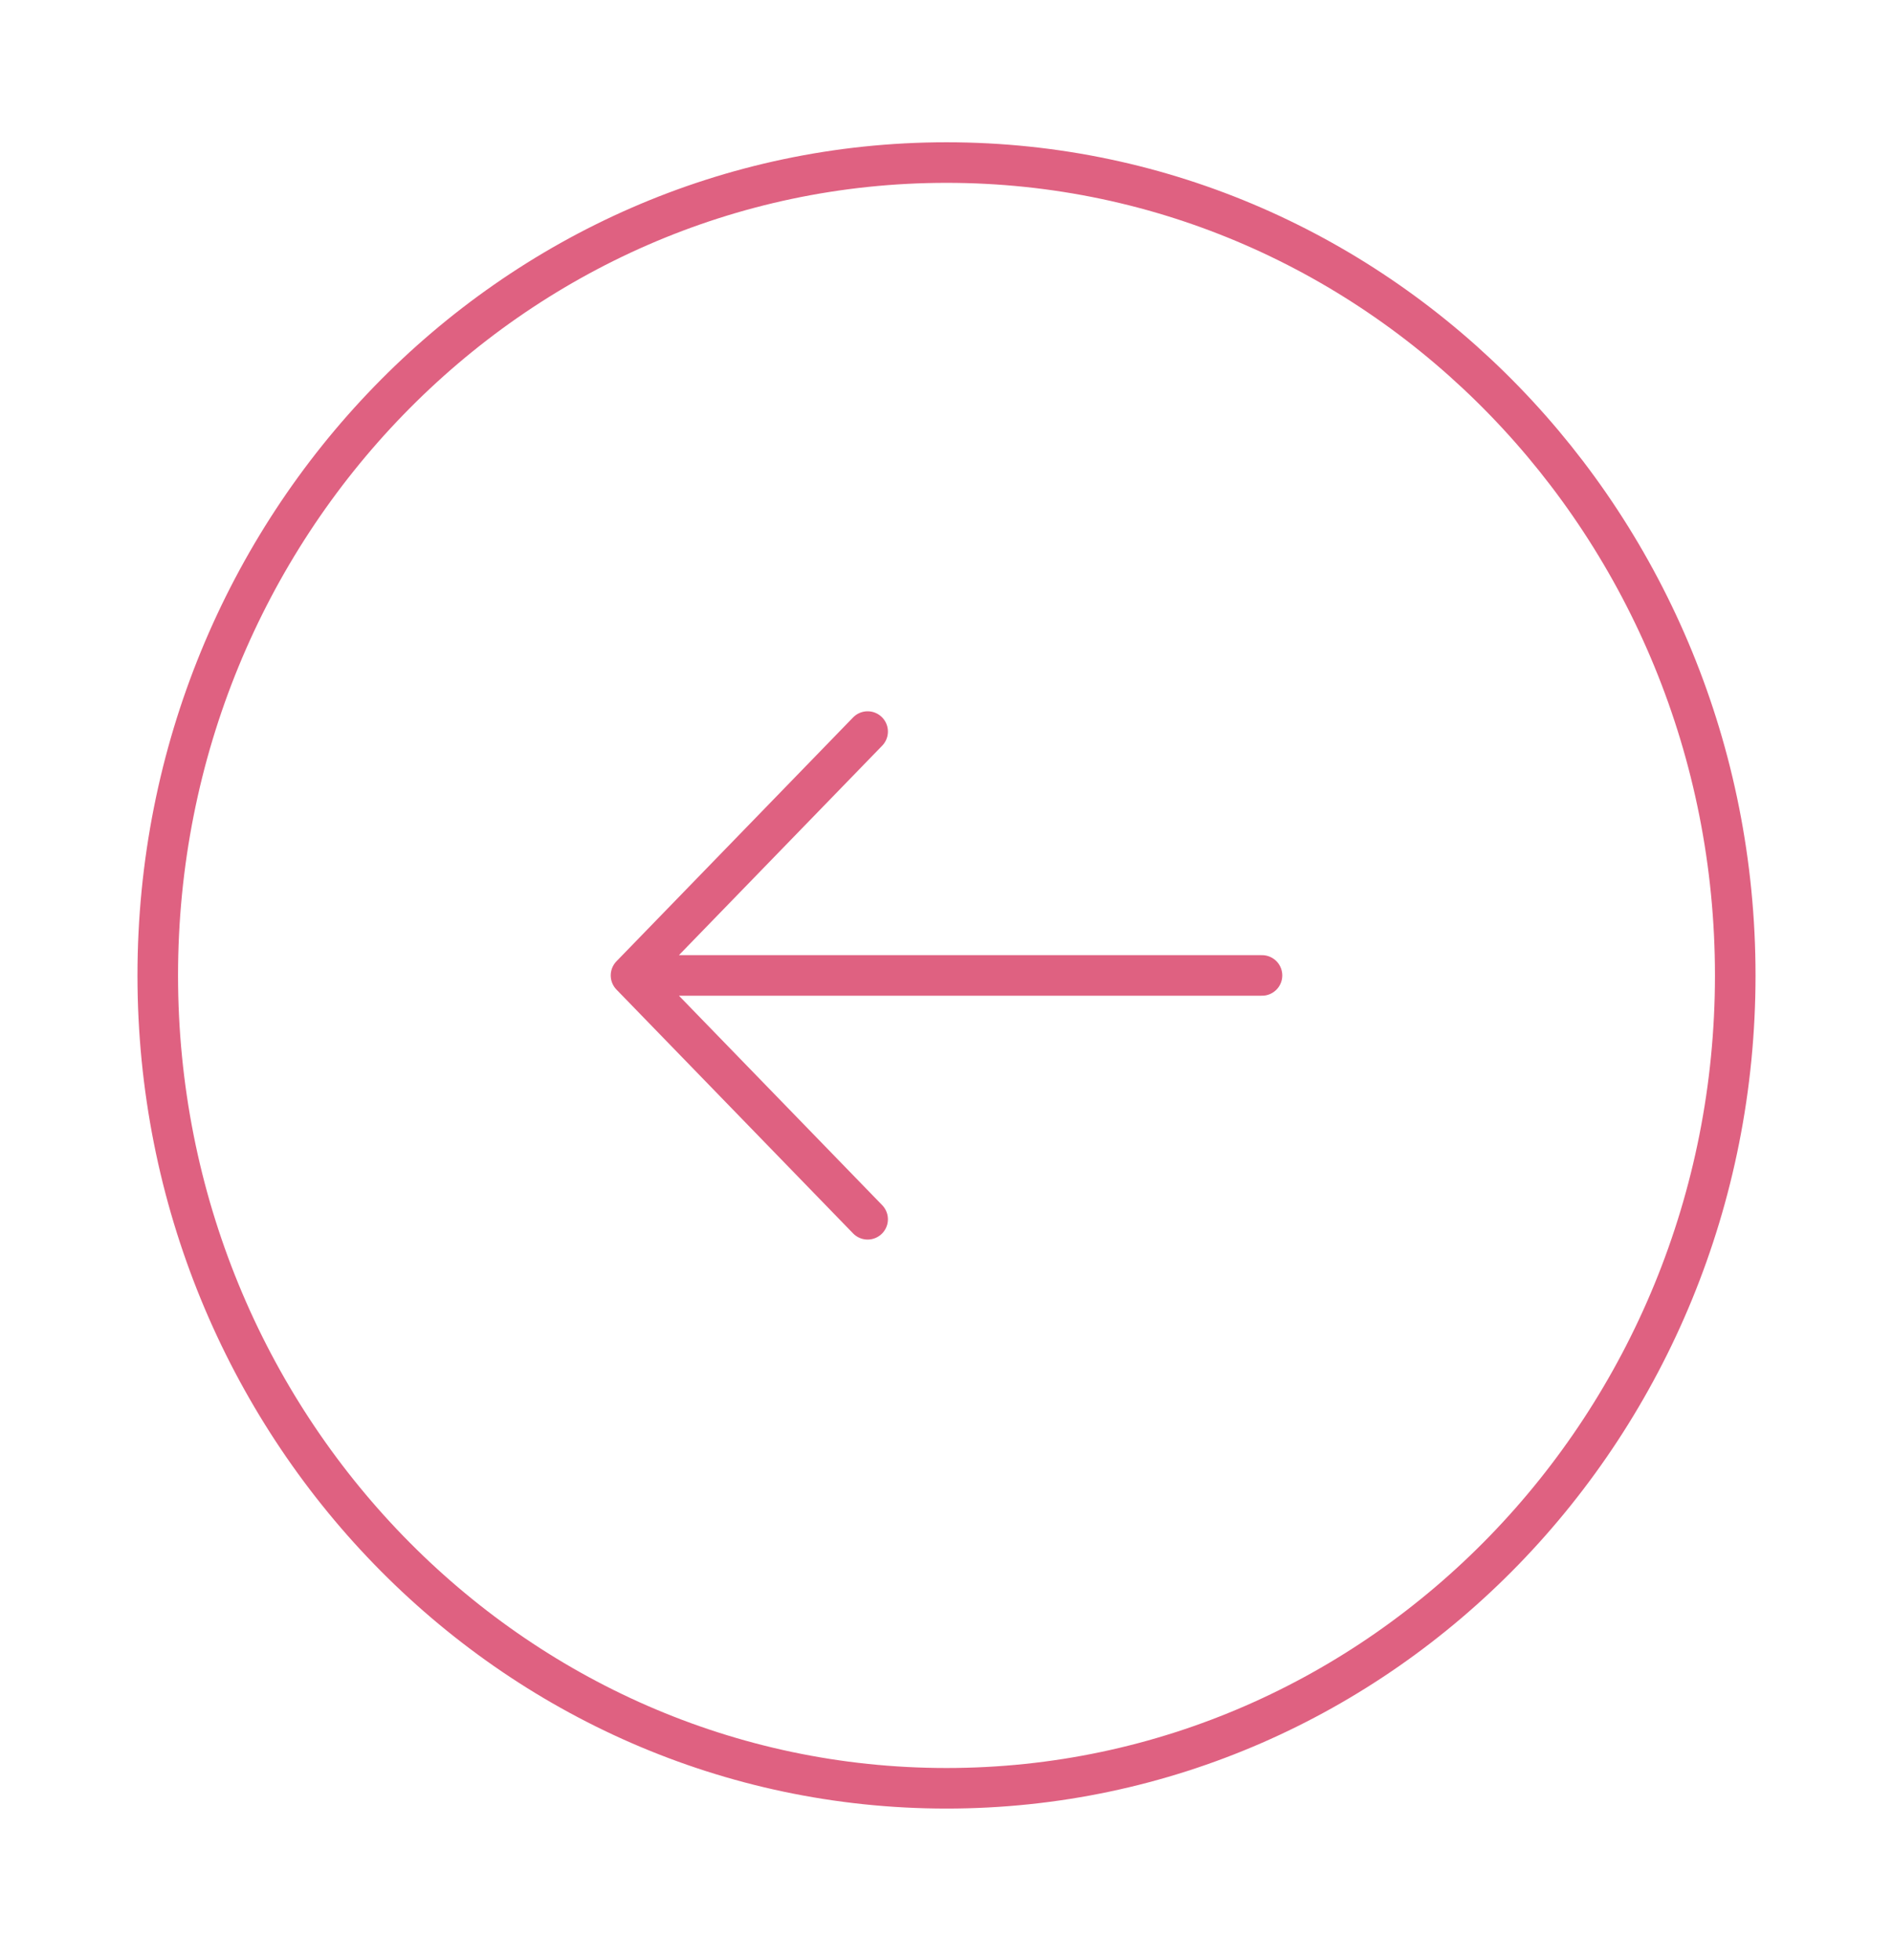 <svg width="140" height="145" viewBox="0 0 140 145" fill="none" xmlns="http://www.w3.org/2000/svg">
<path d="M70 12.025C37.783 12.025 11.667 38.946 11.667 72.153C11.667 105.361 37.783 132.282 70 132.282C102.217 132.282 128.333 105.361 128.333 72.153C128.333 38.946 102.217 12.025 70 12.025Z" stroke="#DF6181" stroke-width="3"/>
<path d="M93.333 72.154C65.997 72.154 74.003 72.154 46.667 72.154M46.667 72.154L64.167 90.192M46.667 72.154L64.167 54.115" stroke="#DF6181" stroke-width="3" stroke-linecap="round" stroke-linejoin="round"/>
</svg>
